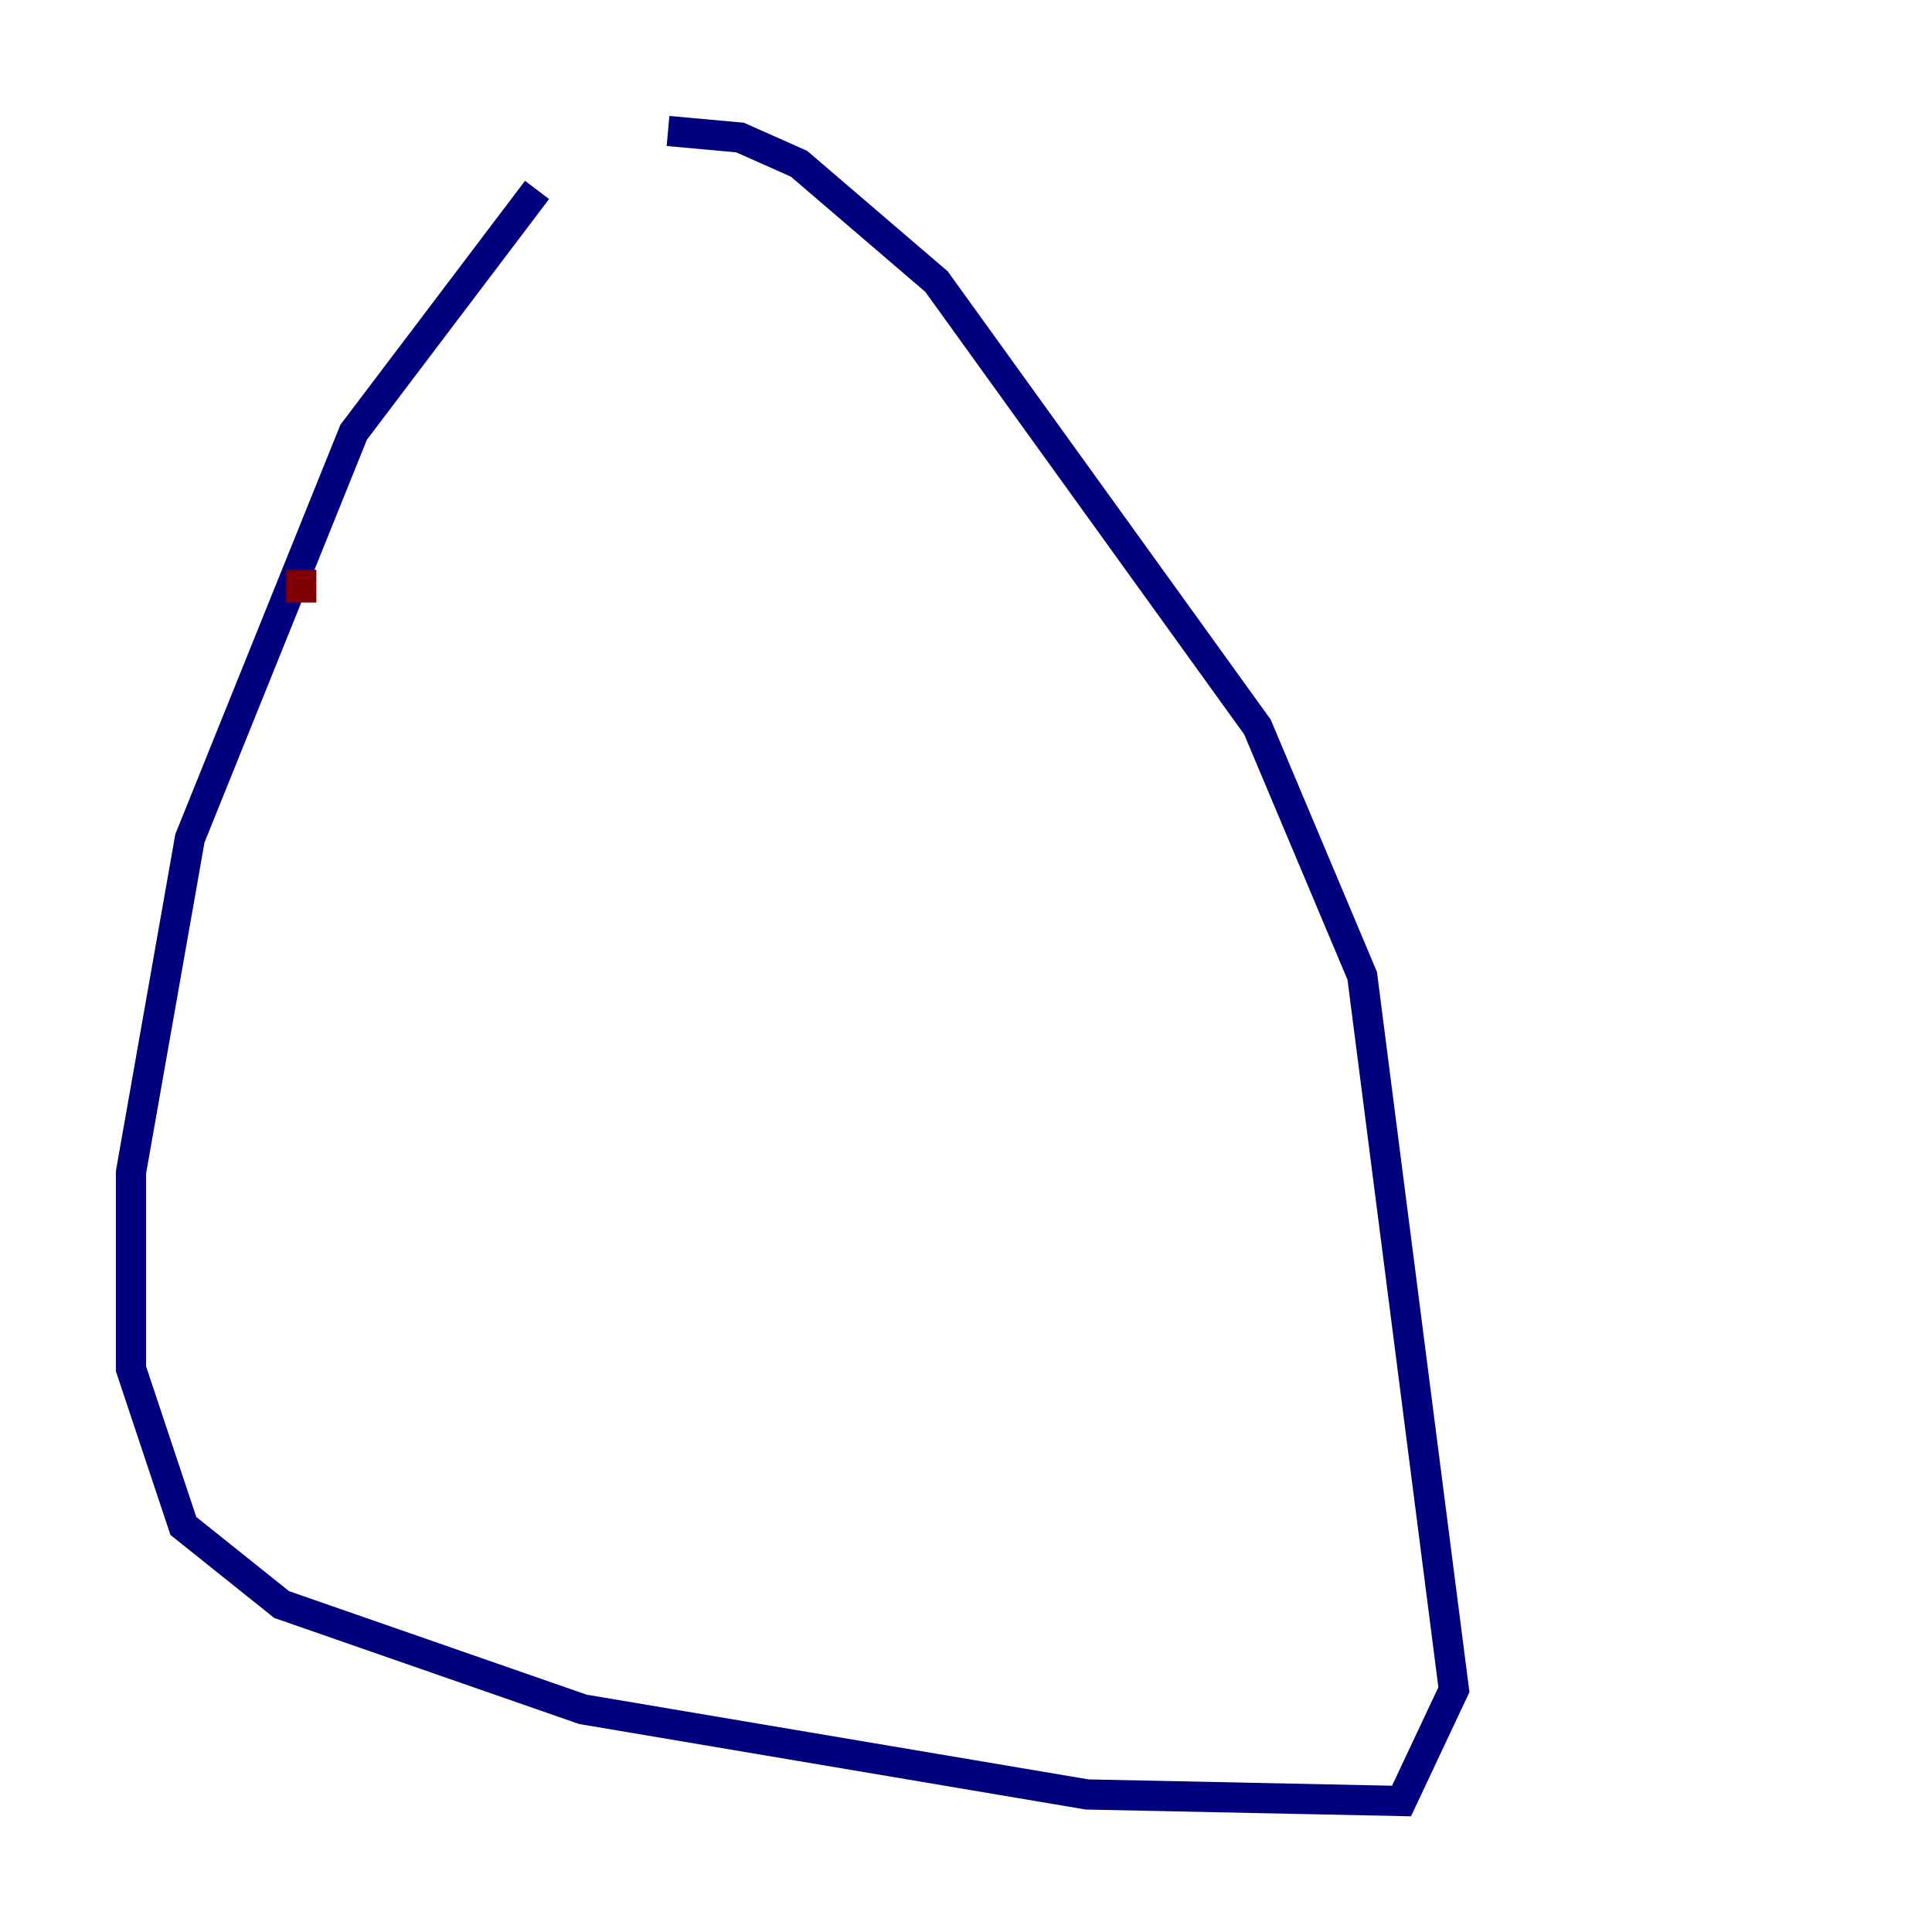 <?xml version="1.0" encoding="utf-8" ?>
<svg baseProfile="tiny" height="128" version="1.2" viewBox="0,0,128,128" width="128" xmlns="http://www.w3.org/2000/svg" xmlns:ev="http://www.w3.org/2001/xml-events" xmlns:xlink="http://www.w3.org/1999/xlink"><defs /><polyline fill="none" points="35.58,12.583 23.43,28.637 12.583,55.539 8.678,77.668 8.678,90.685 12.149,101.098 18.658,106.305 38.617,113.248 72.027,118.888 92.854,119.322 96.325,111.946 90.251,64.651 83.308,48.163 62.047,18.658 52.936,10.848 49.031,9.112 44.258,8.678" stroke="#00007f" stroke-width="2" /><polyline fill="none" points="19.959,37.749 19.959,39.919" stroke="#7f0000" stroke-width="2" /></svg>